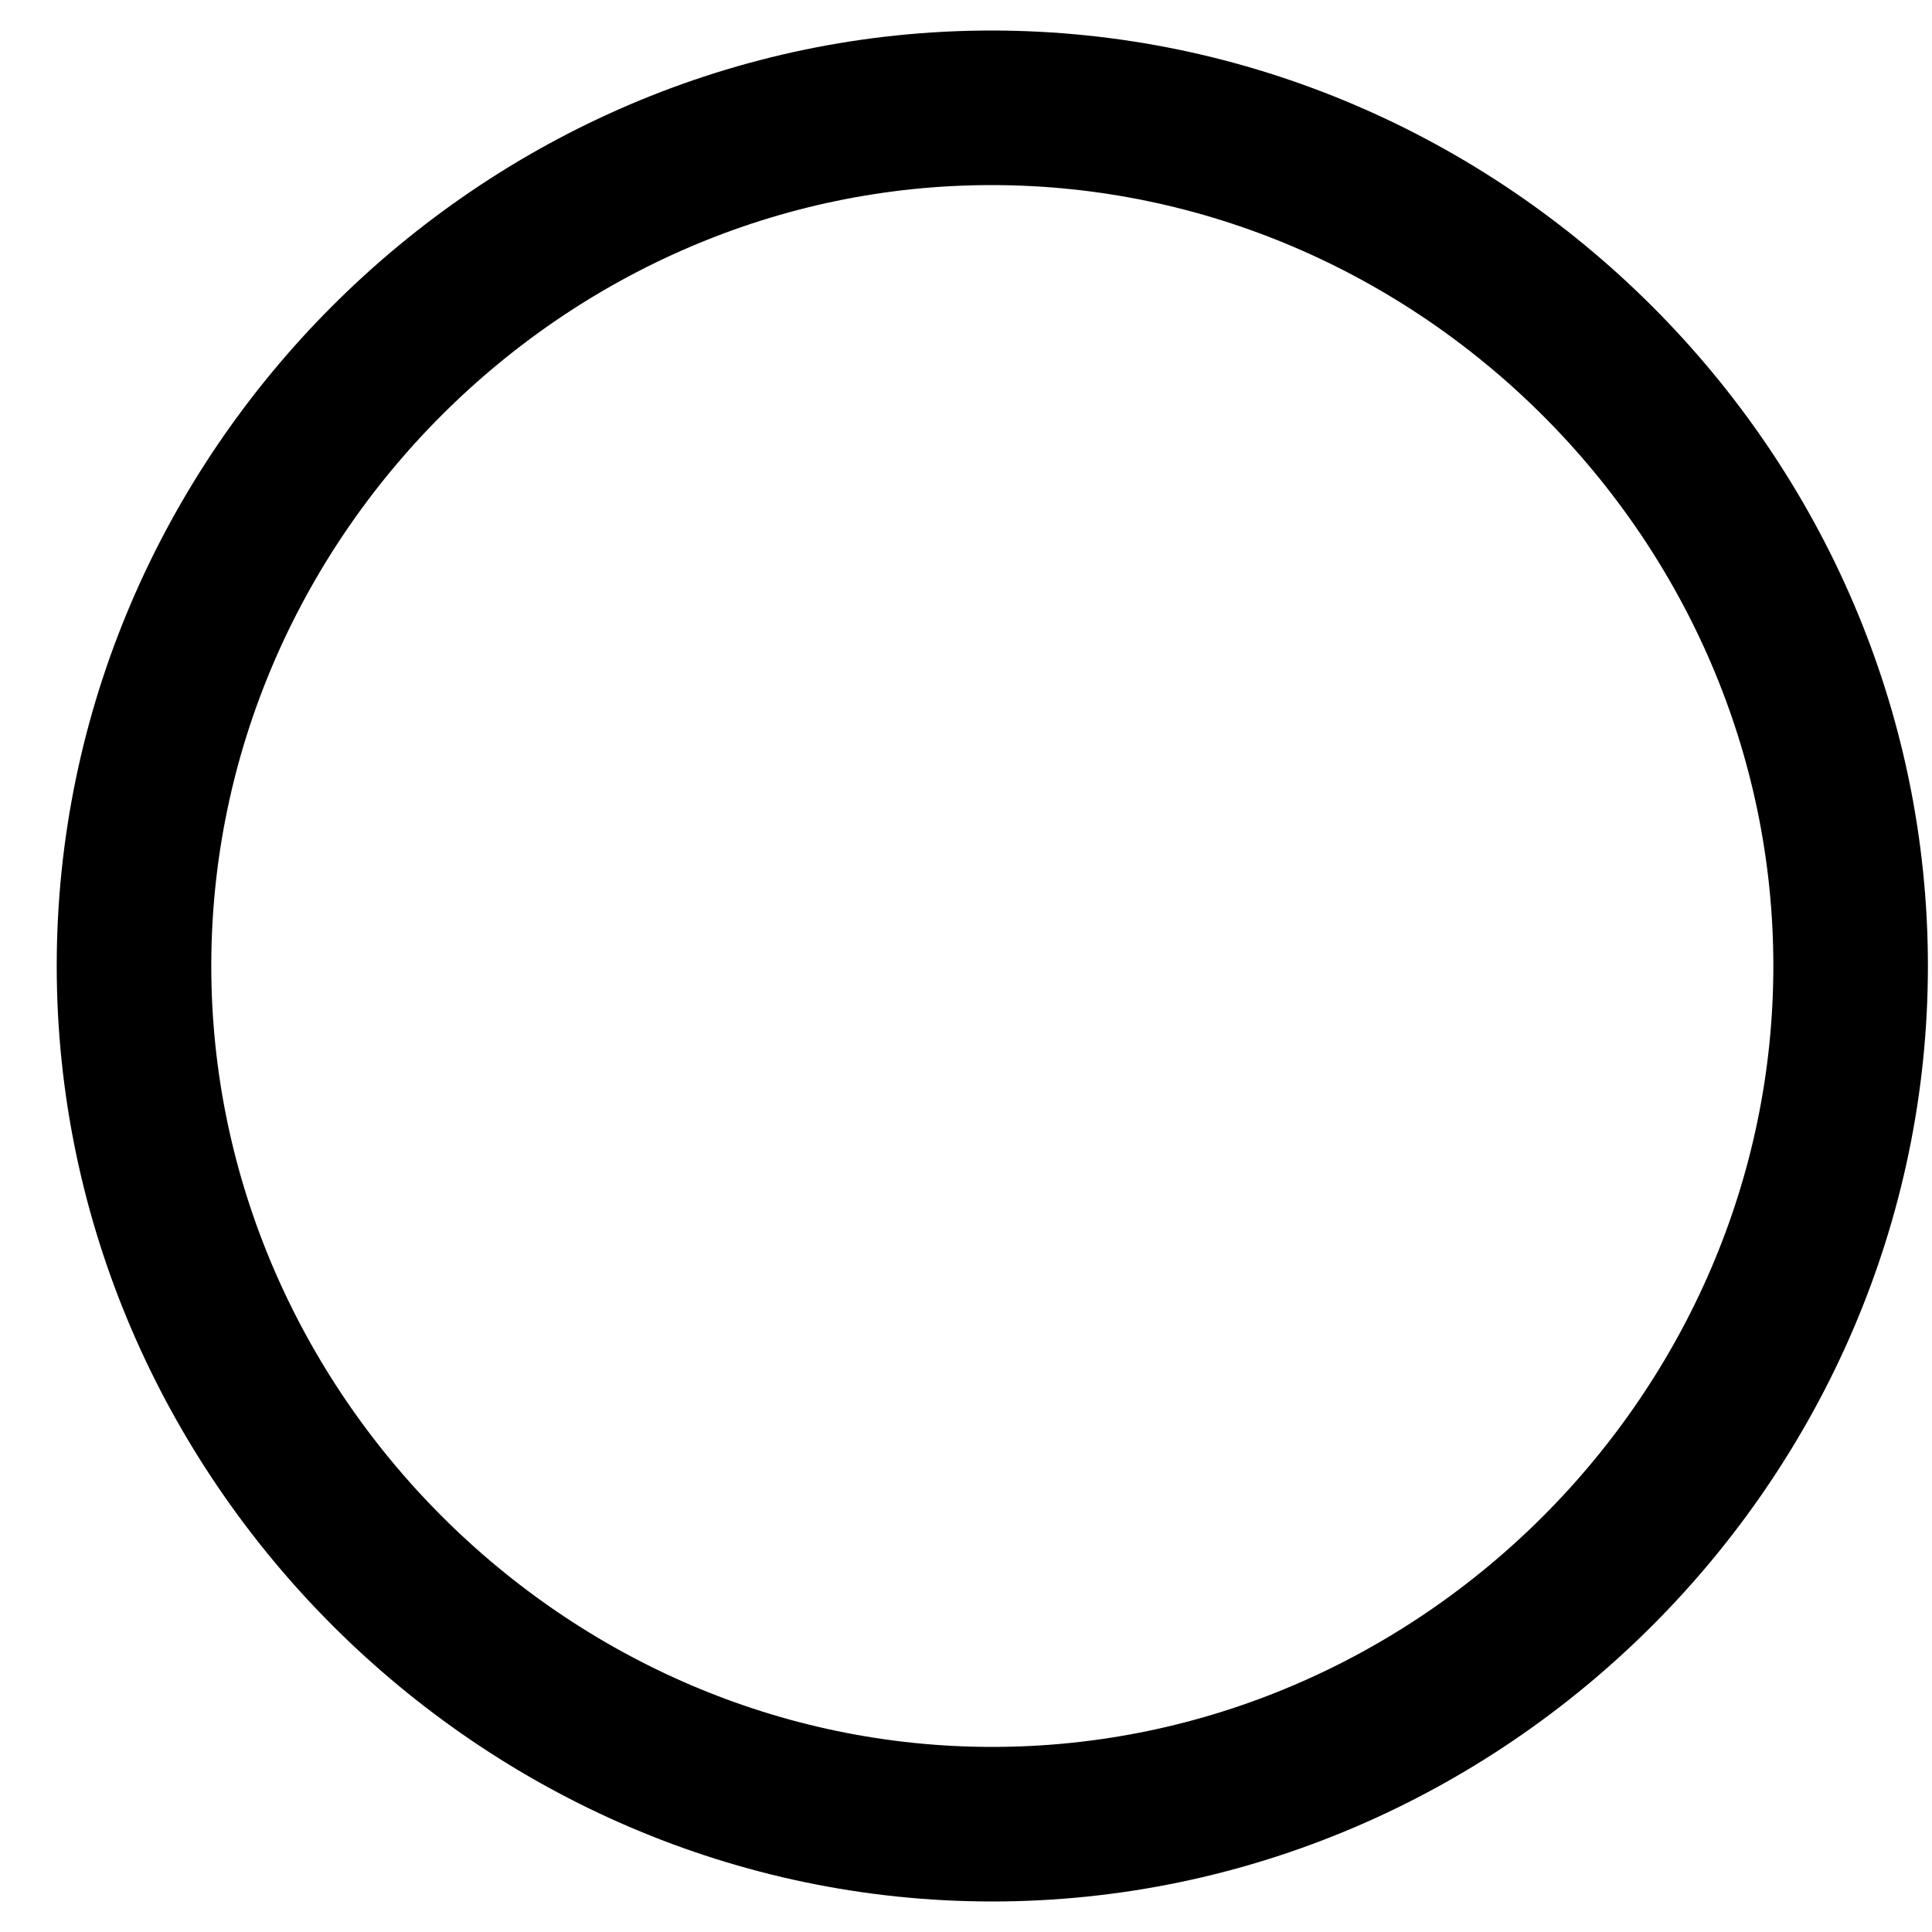 <svg width="25" height="25" viewBox="0 0 25 25" fill="none" xmlns="http://www.w3.org/2000/svg">
<path d="M23.947 12.499C23.947 18.57 18.919 23.605 12.839 23.605C6.771 23.605 1.734 18.569 1.734 12.499C1.734 6.42 6.762 1.395 12.83 1.395C18.911 1.395 23.947 6.421 23.947 12.499Z" stroke="black" stroke-width="2"/>
</svg>
